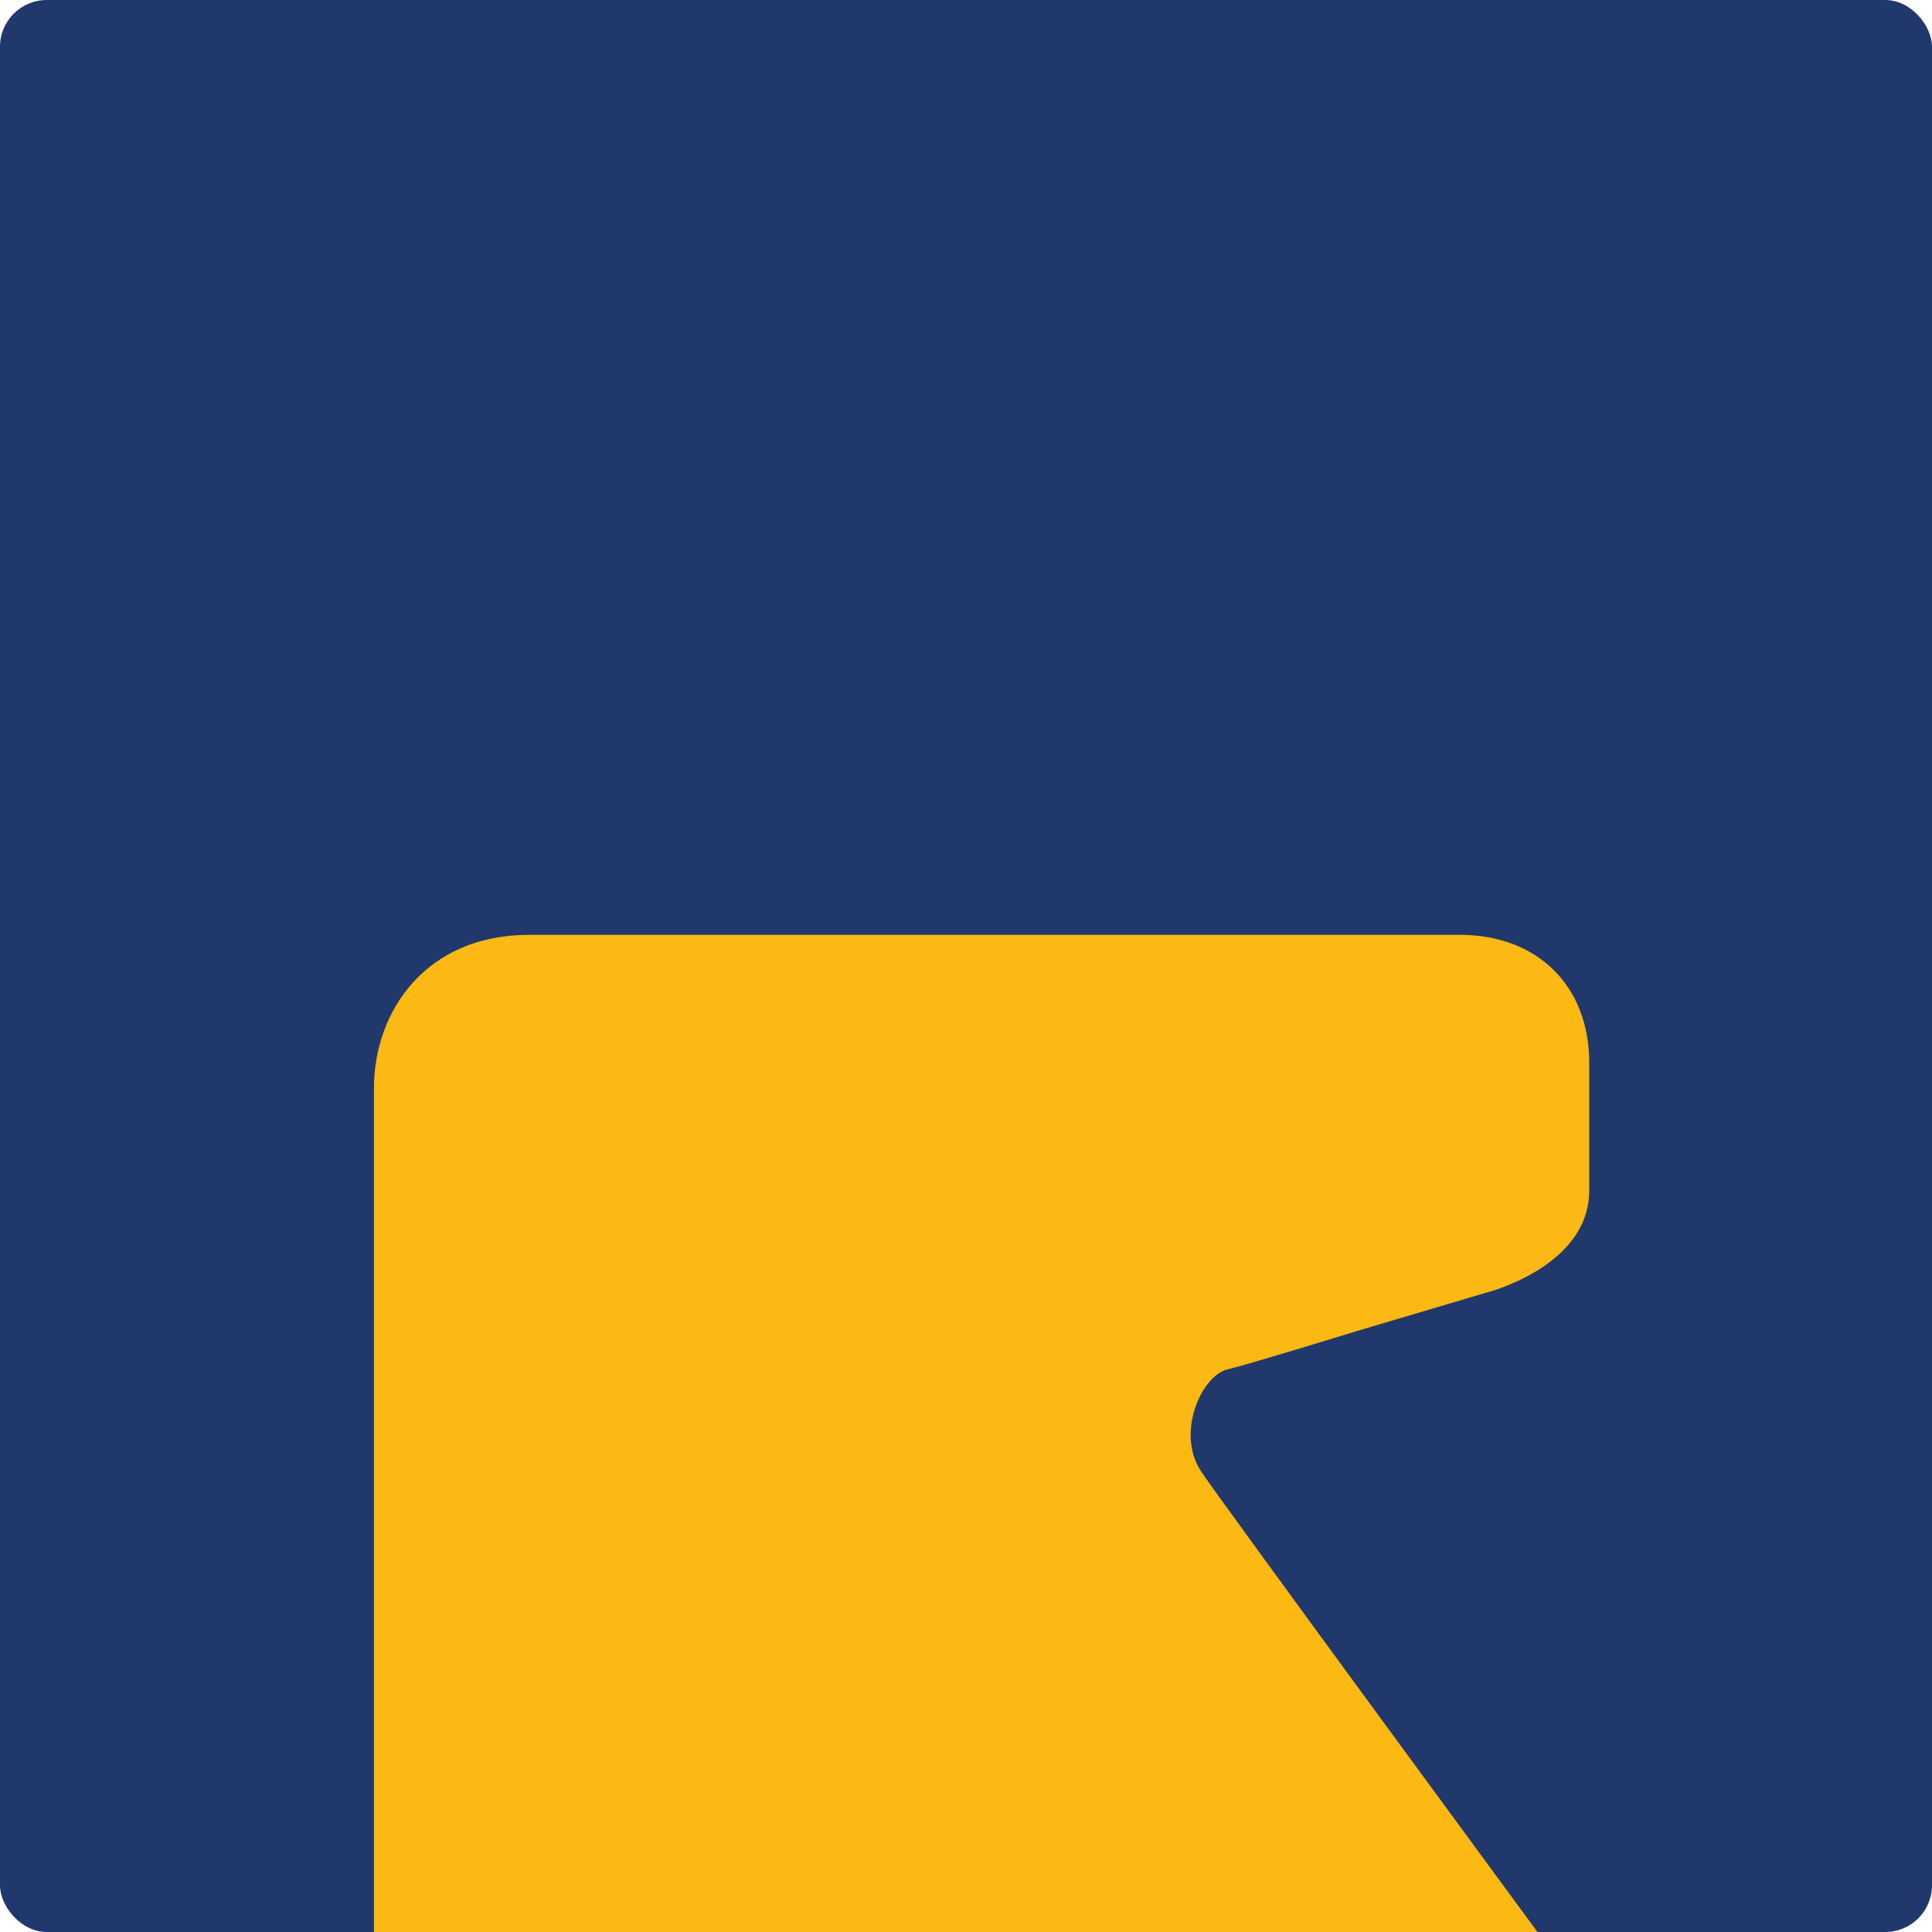 <svg width="124" height="124" viewBox="0 0 124 124" fill="none" xmlns="http://www.w3.org/2000/svg">
<rect width="124" height="124" rx="3" fill="#20386C"/>
<path d="M24 69.846V124H98.681C98.681 124 78.766 96.923 77.106 94.462C75.447 92 77.106 88.308 78.766 87.897C80.425 87.487 87.064 85.436 87.064 85.436L95.362 82.974C95.362 82.974 102 81.333 102 76.41V68.205C102 63.282 98.681 60 93.702 60H33.957C27.319 60 24 64.923 24 69.846Z" fill="#FCB813"/>
</svg>
